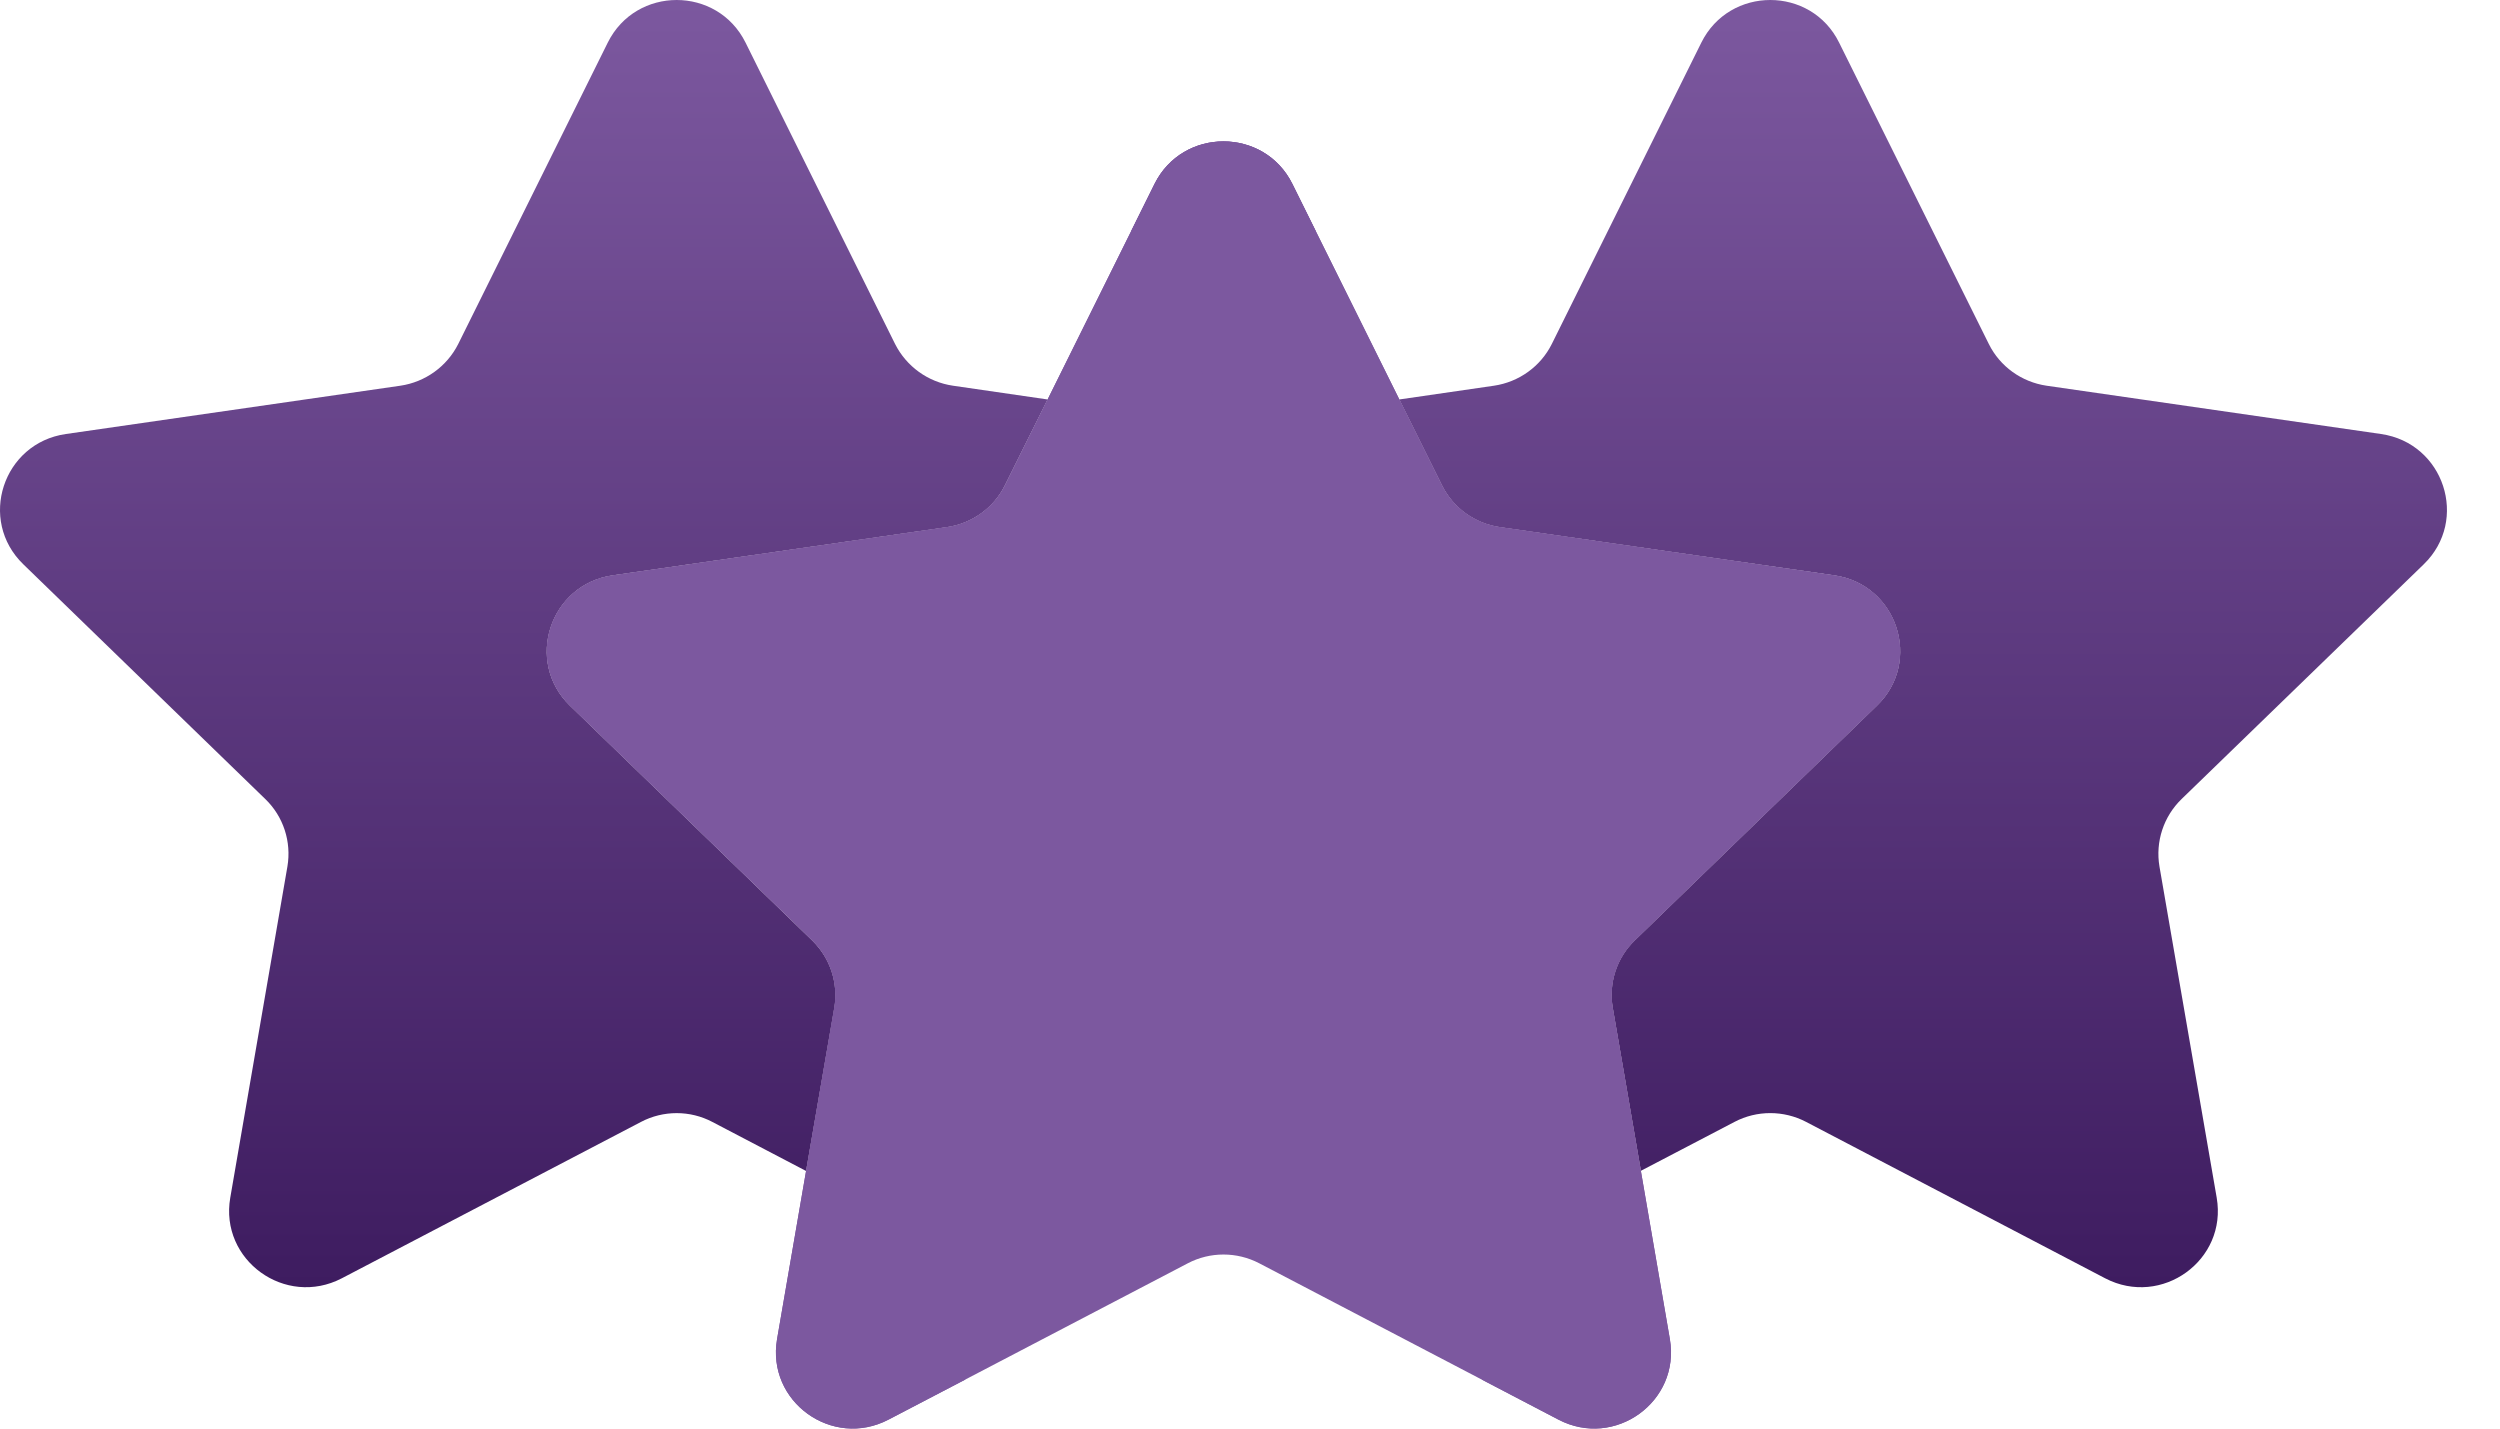 <svg width="28" height="16" viewBox="0 0 28 16" fill="none" xmlns="http://www.w3.org/2000/svg">
<path d="M20.544 6.445L16.798 5.904C16.518 5.863 16.275 5.688 16.15 5.436L14.475 2.061C14.159 1.425 13.247 1.425 12.931 2.061L11.256 5.436C11.131 5.688 10.888 5.863 10.608 5.904L6.861 6.445C6.156 6.547 5.874 7.409 6.385 7.904L9.096 10.531C9.298 10.728 9.391 11.011 9.343 11.289L8.703 14.998C8.583 15.697 9.32 16.23 9.952 15.9L13.303 14.149C13.553 14.018 13.853 14.018 14.104 14.149L17.454 15.9C18.086 16.23 18.823 15.697 18.703 14.998L18.063 11.289C18.015 11.011 18.108 10.728 18.31 10.531L21.021 7.904C21.532 7.409 21.25 6.547 20.544 6.445Z" fill="#7C589F"/>
<path d="M11.733 4.474L11.255 5.436C11.131 5.688 10.888 5.863 10.607 5.904L6.862 6.444C6.155 6.547 5.874 7.41 6.384 7.904L9.095 10.532C9.298 10.728 9.391 11.011 9.344 11.289L9.028 13.115L7.979 12.566C7.729 12.434 7.429 12.434 7.178 12.566L3.828 14.317C3.196 14.646 2.458 14.114 2.579 13.414L3.219 9.705C3.266 9.428 3.174 9.144 2.971 8.949L0.261 6.32C-0.25 5.825 0.032 4.963 0.737 4.861L4.484 4.32C4.763 4.279 5.006 4.104 5.132 3.853L6.807 0.477C7.123 -0.159 8.034 -0.159 8.35 0.477L10.025 3.853C10.152 4.104 10.393 4.279 10.674 4.32L11.733 4.474Z" fill="url(#paint0_linear)"/>
<path d="M24.435 8.948C24.232 9.144 24.139 9.427 24.186 9.705L24.827 13.414C24.948 14.114 24.21 14.646 23.578 14.317L20.228 12.565C19.977 12.434 19.677 12.434 19.427 12.565L18.378 13.113L18.063 11.288C18.015 11.011 18.107 10.727 18.31 10.532L21.021 7.904C21.533 7.41 21.25 6.547 20.544 6.444L16.798 5.904C16.517 5.863 16.275 5.688 16.15 5.436L15.672 4.474L16.732 4.32C17.012 4.279 17.255 4.104 17.38 3.853L19.055 0.477C19.371 -0.159 20.284 -0.159 20.598 0.477L22.275 3.853C22.399 4.104 22.642 4.279 22.922 4.32L26.668 4.861C27.373 4.963 27.656 5.825 27.146 6.32L24.435 8.948Z" fill="url(#paint1_linear)"/>
<path d="M14.734 2.584L13.319 5.436C13.194 5.688 12.95 5.863 12.671 5.903L8.924 6.444C8.219 6.547 7.937 7.41 8.447 7.903L11.159 10.531C11.361 10.727 11.454 11.011 11.406 11.288L10.765 14.998C10.738 15.161 10.756 15.315 10.811 15.451L9.951 15.899C9.32 16.23 8.583 15.697 8.703 14.998L9.343 11.288C9.392 11.011 9.298 10.727 9.096 10.531L6.384 7.903C5.874 7.41 6.156 6.547 6.861 6.444L10.609 5.903C10.888 5.863 11.131 5.688 11.256 5.436L12.931 2.06C13.247 1.425 14.159 1.425 14.474 2.06L14.734 2.584Z" fill="#7C589F"/>
<path d="M18.311 10.531C18.107 10.727 18.015 11.011 18.063 11.288L18.702 14.998C18.823 15.697 18.085 16.23 17.454 15.899L16.596 15.451C16.649 15.315 16.669 15.161 16.64 14.998L16 11.288C15.952 11.011 16.044 10.727 16.248 10.531L18.958 7.903C19.47 7.41 19.188 6.547 18.482 6.444L14.735 5.903C14.455 5.863 14.213 5.688 14.088 5.436L12.671 2.584L12.931 2.06C13.247 1.425 14.159 1.425 14.474 2.06L16.15 5.436C16.275 5.688 16.517 5.863 16.798 5.903L20.545 6.444C21.25 6.547 21.532 7.41 21.021 7.903L18.311 10.531Z" fill="#7C589F"/>
<defs>
<linearGradient id="paint0_linear" x1="5.867" y1="0" x2="5.867" y2="14.417" gradientUnits="userSpaceOnUse">
<stop stop-color="#7C589F"/>
<stop offset="1" stop-color="#3E1C60"/>
</linearGradient>
<linearGradient id="paint1_linear" x1="21.539" y1="0" x2="21.539" y2="14.416" gradientUnits="userSpaceOnUse">
<stop stop-color="#7C589F"/>
<stop offset="1" stop-color="#3E1C60"/>
</linearGradient>
</defs>
</svg>
